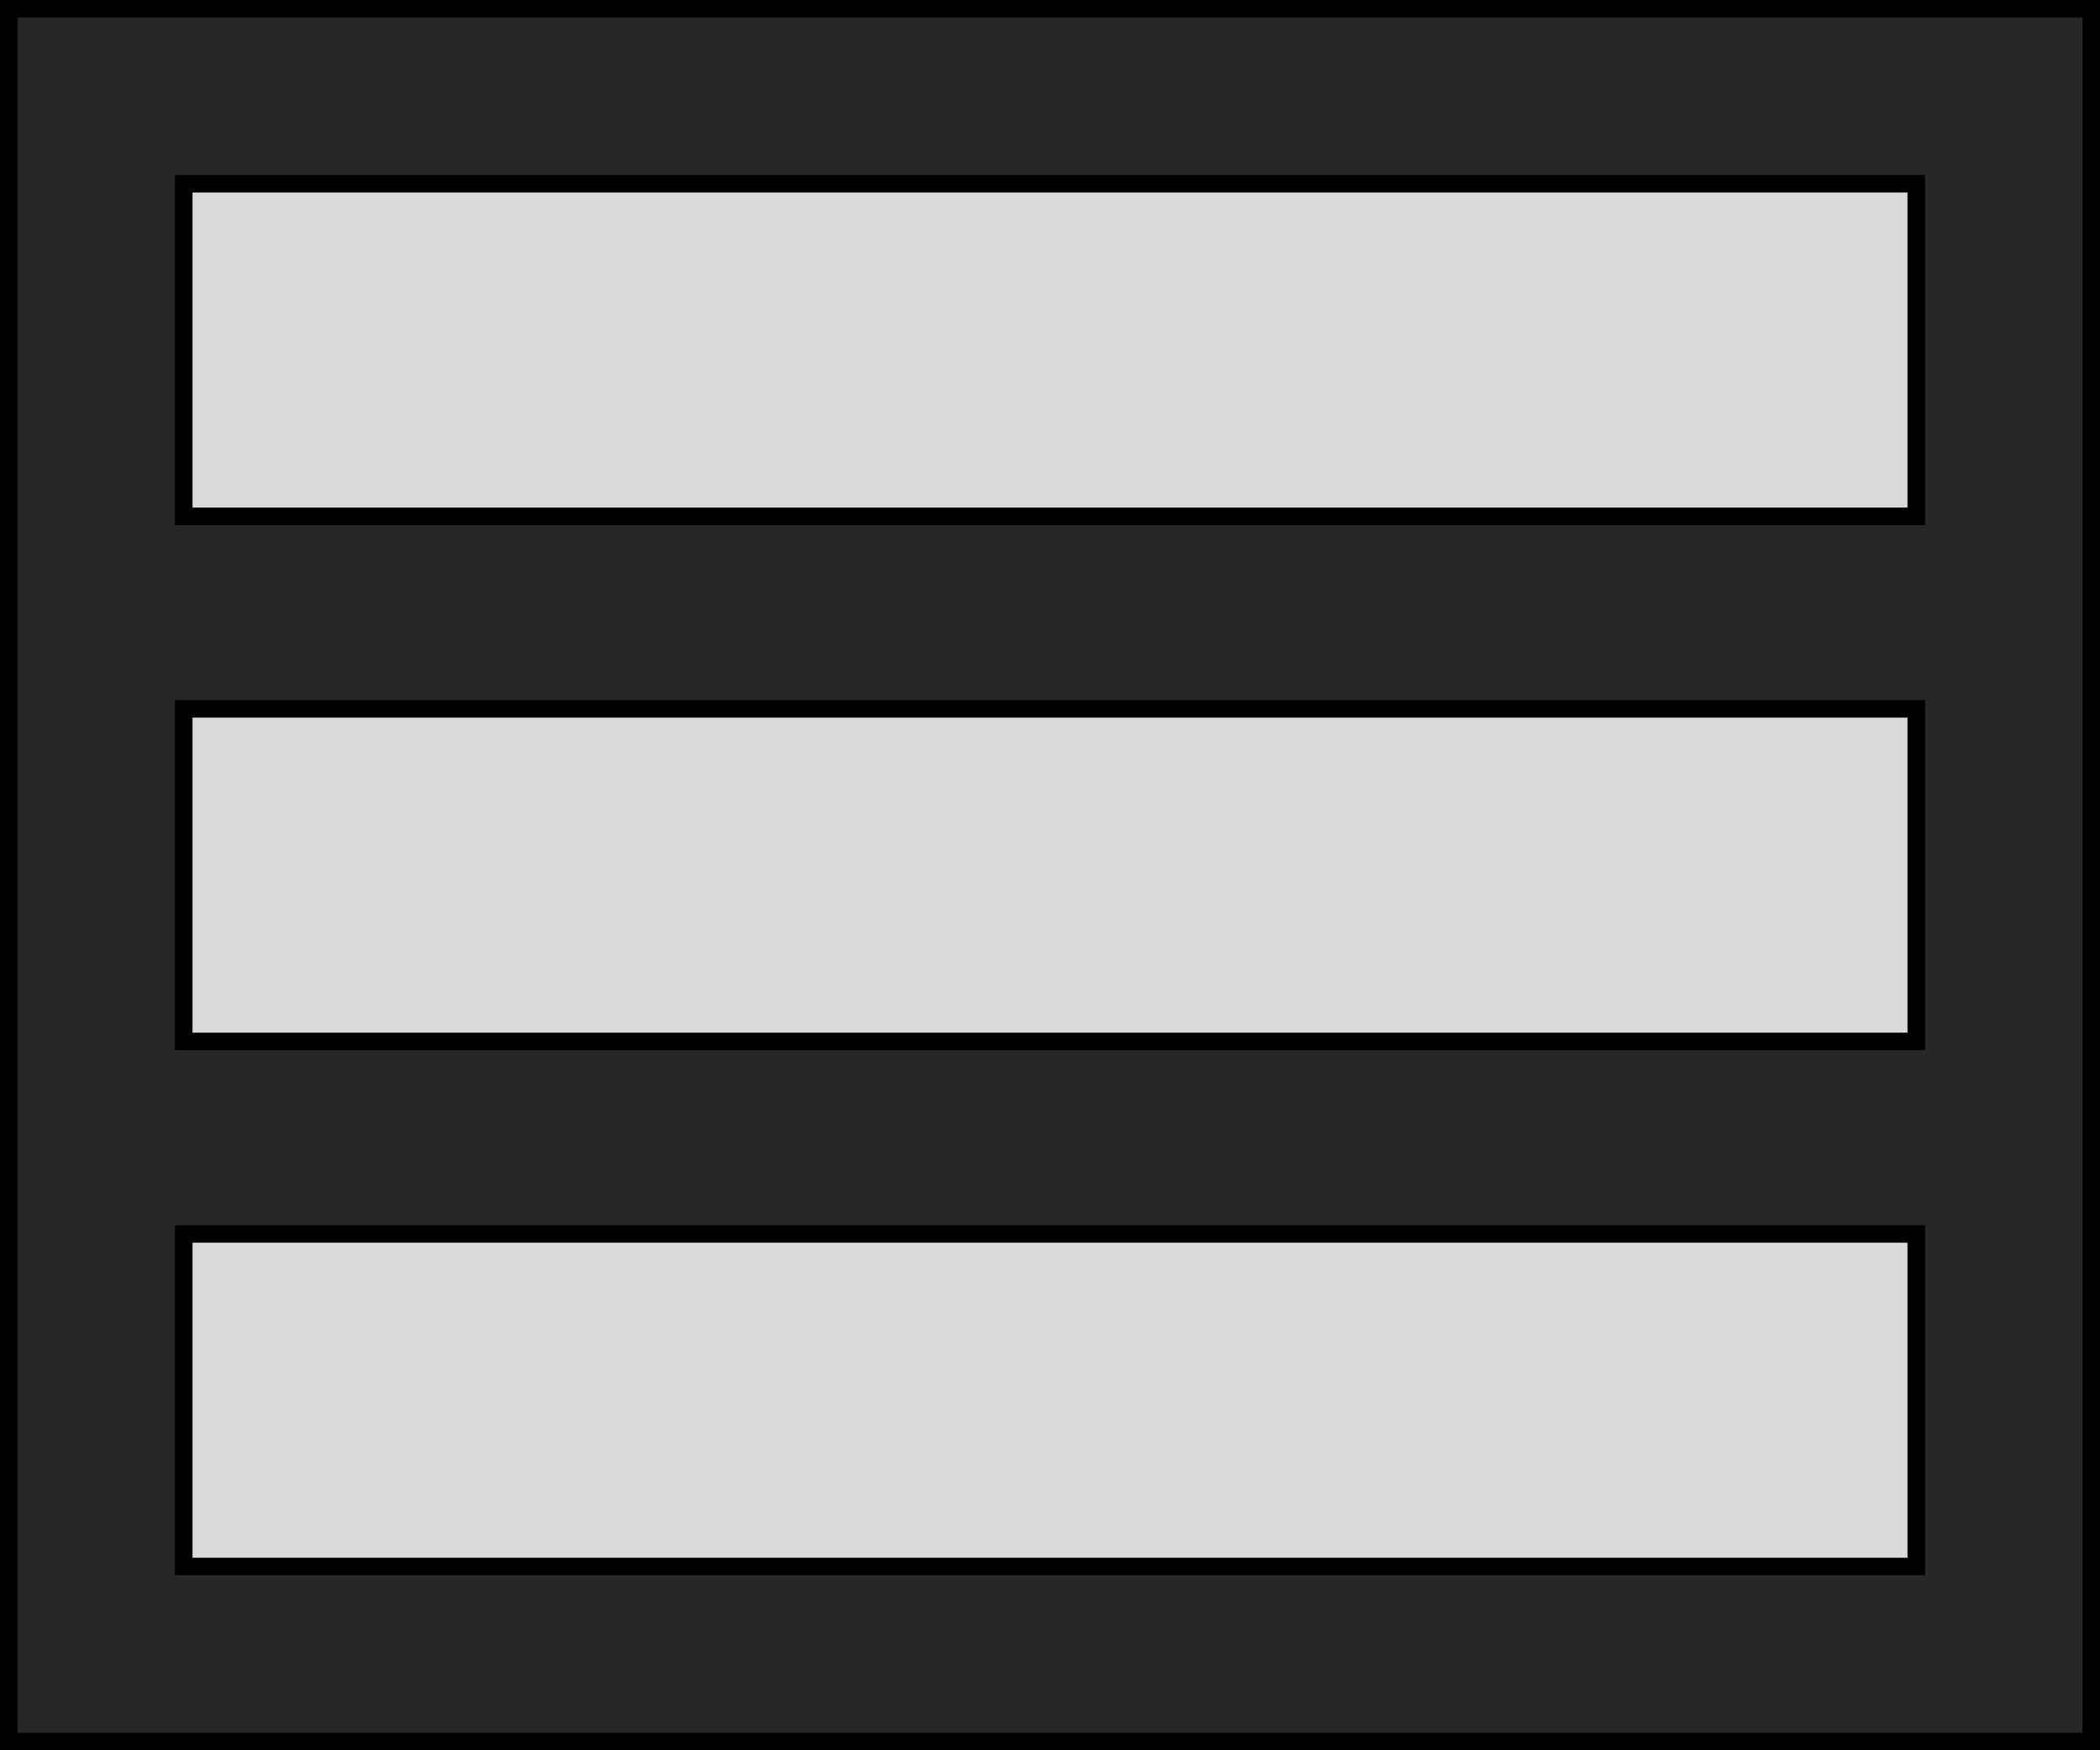 <svg width="120" height="100" viewBox="0 0 120 100" fill="none" xmlns="http://www.w3.org/2000/svg">
<rect x="0.5" y="0.5" width="119" height="99" fill="#272727" stroke="black"/>
<rect x="10.5" y="10.5" width="99" height="19" fill="#D9D9D9" stroke="black"/>
<rect x="10.5" y="70.5" width="99" height="19" fill="#D9D9D9" stroke="black"/>
<rect x="10.5" y="40.5" width="99" height="19" fill="#D9D9D9" stroke="black"/>
</svg>
